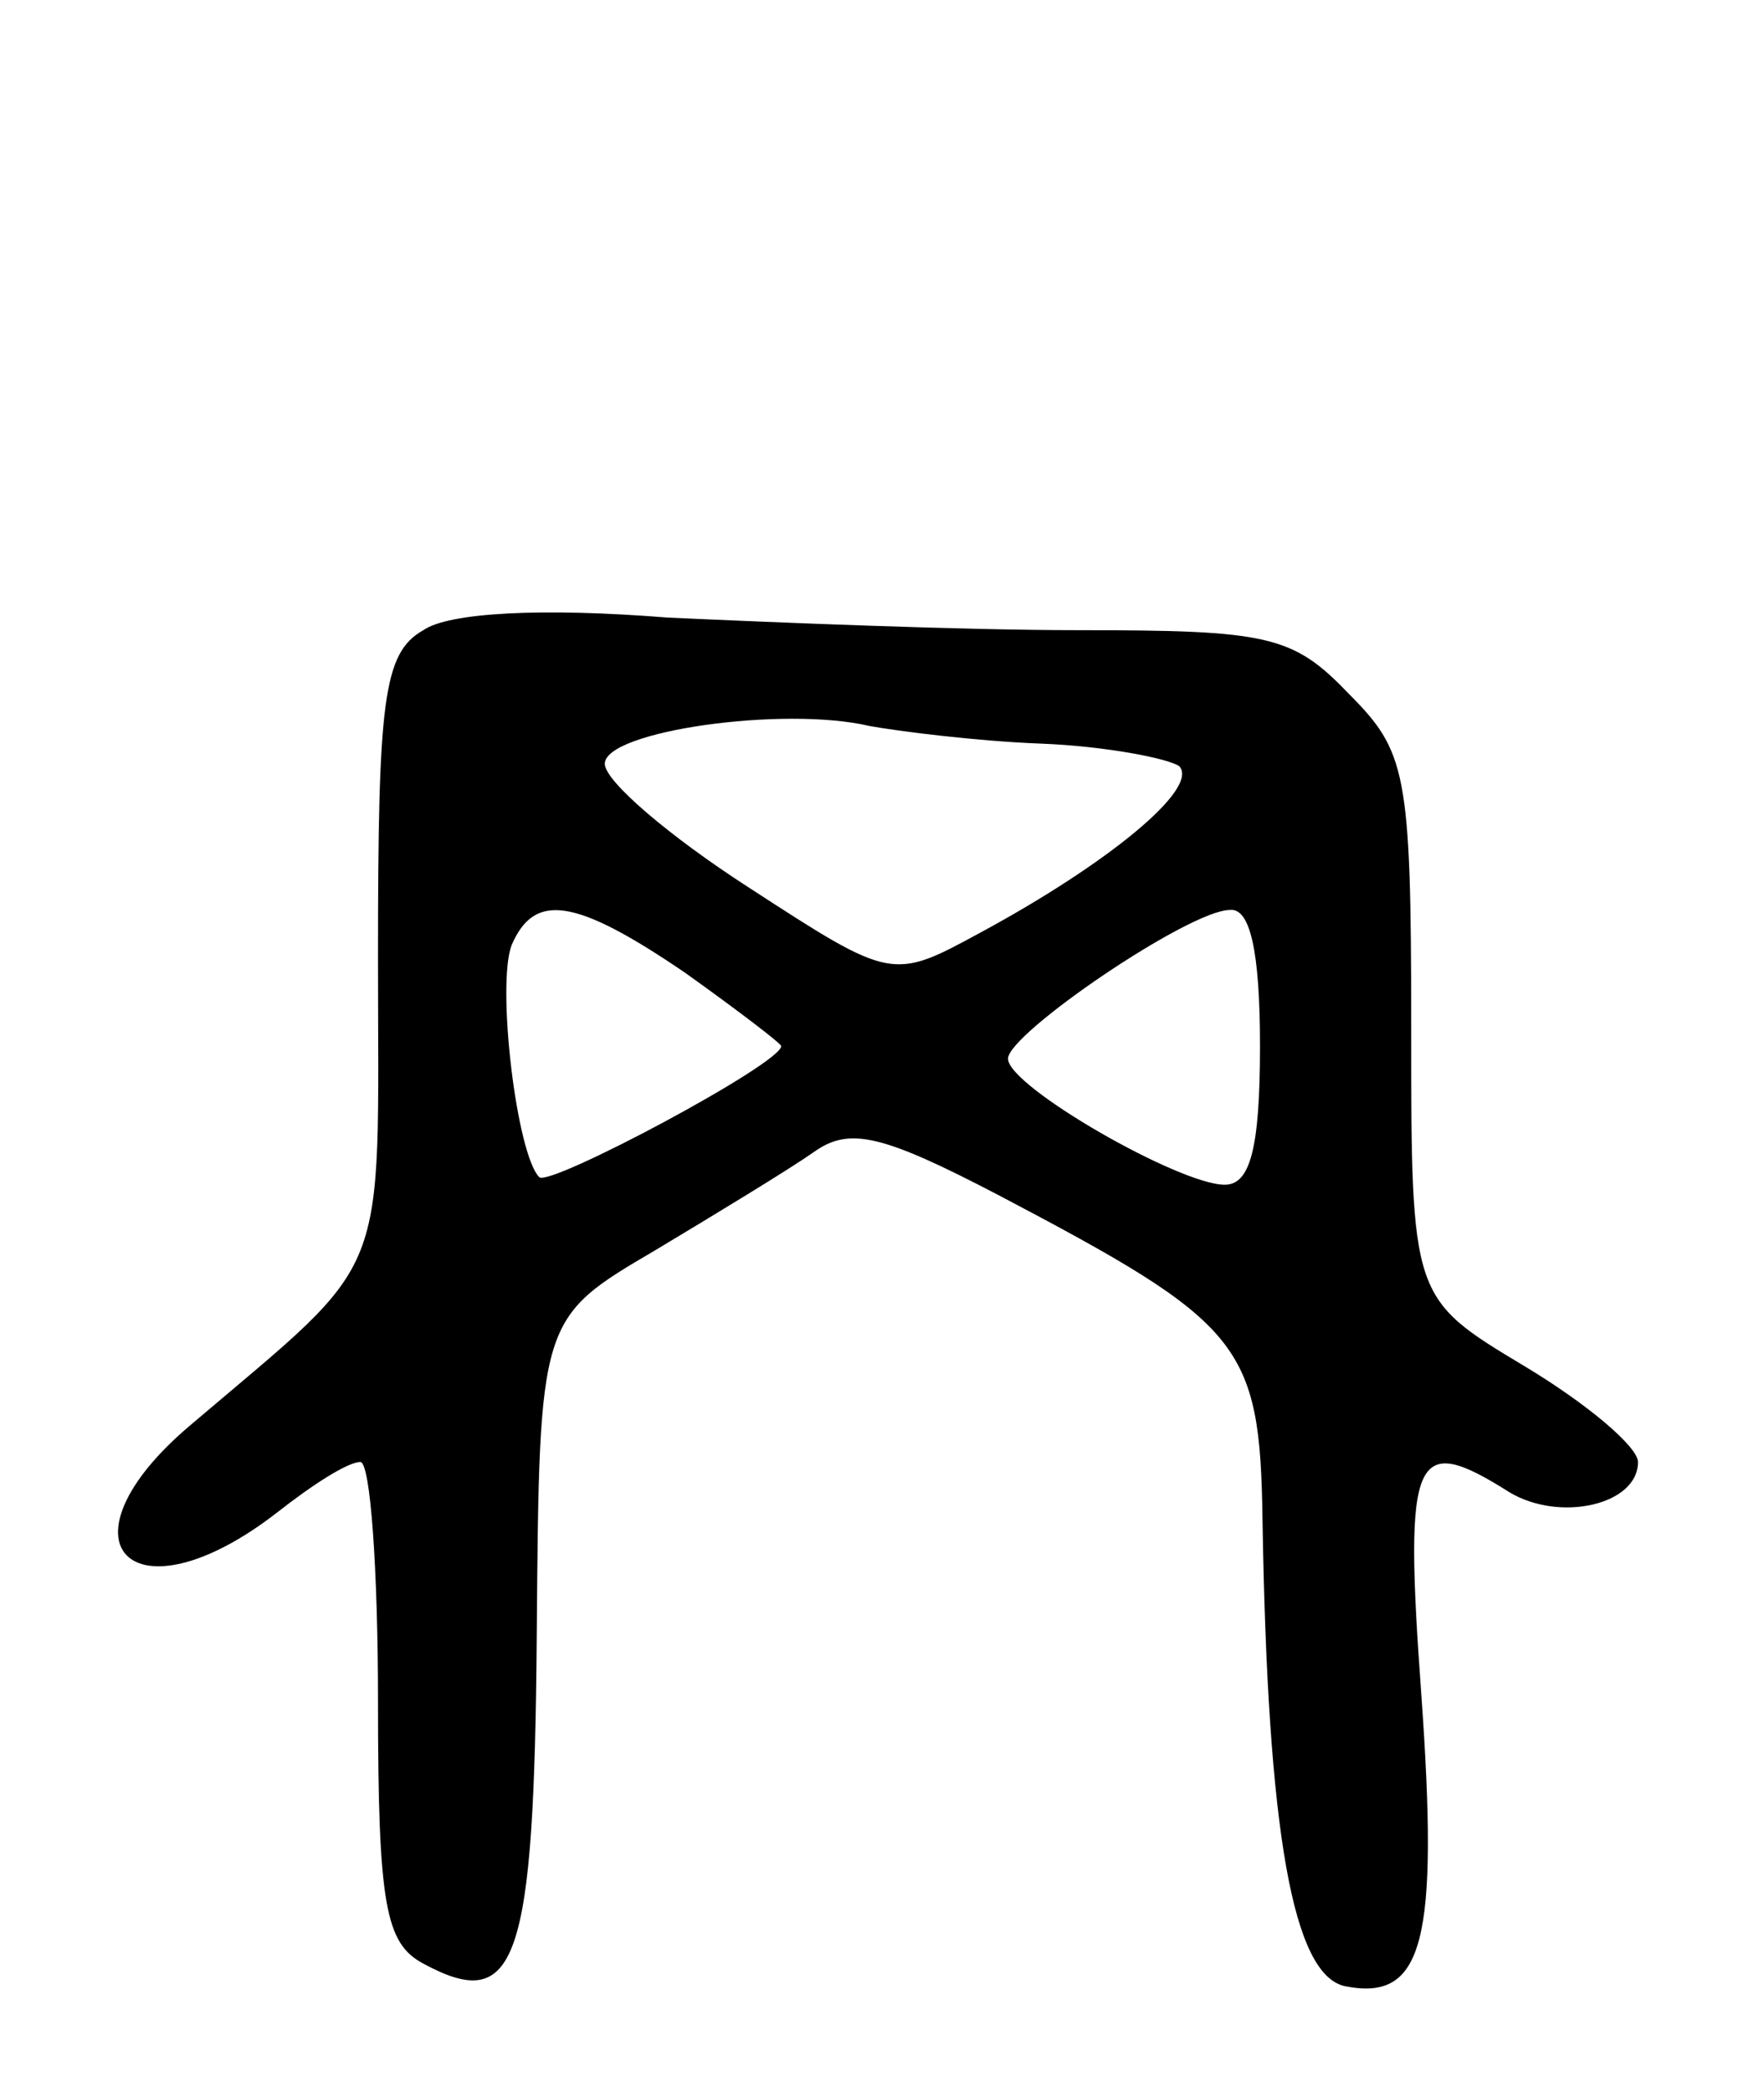 <svg version="1.0" xmlns="http://www.w3.org/2000/svg"
 width="70pt" height="83pt" viewBox="0 0 70 83"
 preserveAspectRatio="xMidYMid meet">
<g transform="translate(0,83) scale(0.1,-0.1)"
fill="#000000" stroke="none">
<path d="M168 580 c-16 -9 -18 -28 -18 -130 0 -131 6 -117 -74 -185 -56 -47
-24 -80 34 -35 14 11 28 20 33 20 4 0 7 -43 7 -95 0 -81 3 -96 18 -104 37 -20
44 0 45 131 1 125 1 125 47 152 25 15 53 32 63 39 14 10 27 7 73 -17 97 -51
104 -59 105 -129 2 -124 12 -181 33 -185 31 -6 37 18 30 116 -7 96 -3 104 35
80 20 -12 51 -5 51 12 0 6 -20 23 -45 38 -45 27 -45 27 -45 135 0 101 -2 109
-25 132 -22 23 -32 25 -107 25 -46 0 -119 3 -163 5 -50 4 -87 2 -97 -5z m245
-45 c26 -1 51 -6 55 -9 8 -9 -29 -39 -79 -66 -35 -19 -35 -19 -92 18 -31 20
-57 42 -57 49 0 13 71 23 105 15 11 -2 42 -6 68 -7z m-141 -91 c21 -15 38 -28
38 -29 0 -7 -92 -56 -96 -52 -9 9 -17 76 -11 92 9 21 25 19 69 -11z m228 -29
c0 -41 -4 -55 -14 -55 -18 0 -86 39 -86 50 0 10 72 59 88 59 8 1 12 -16 12
-54z"/>
</g>
</svg>
